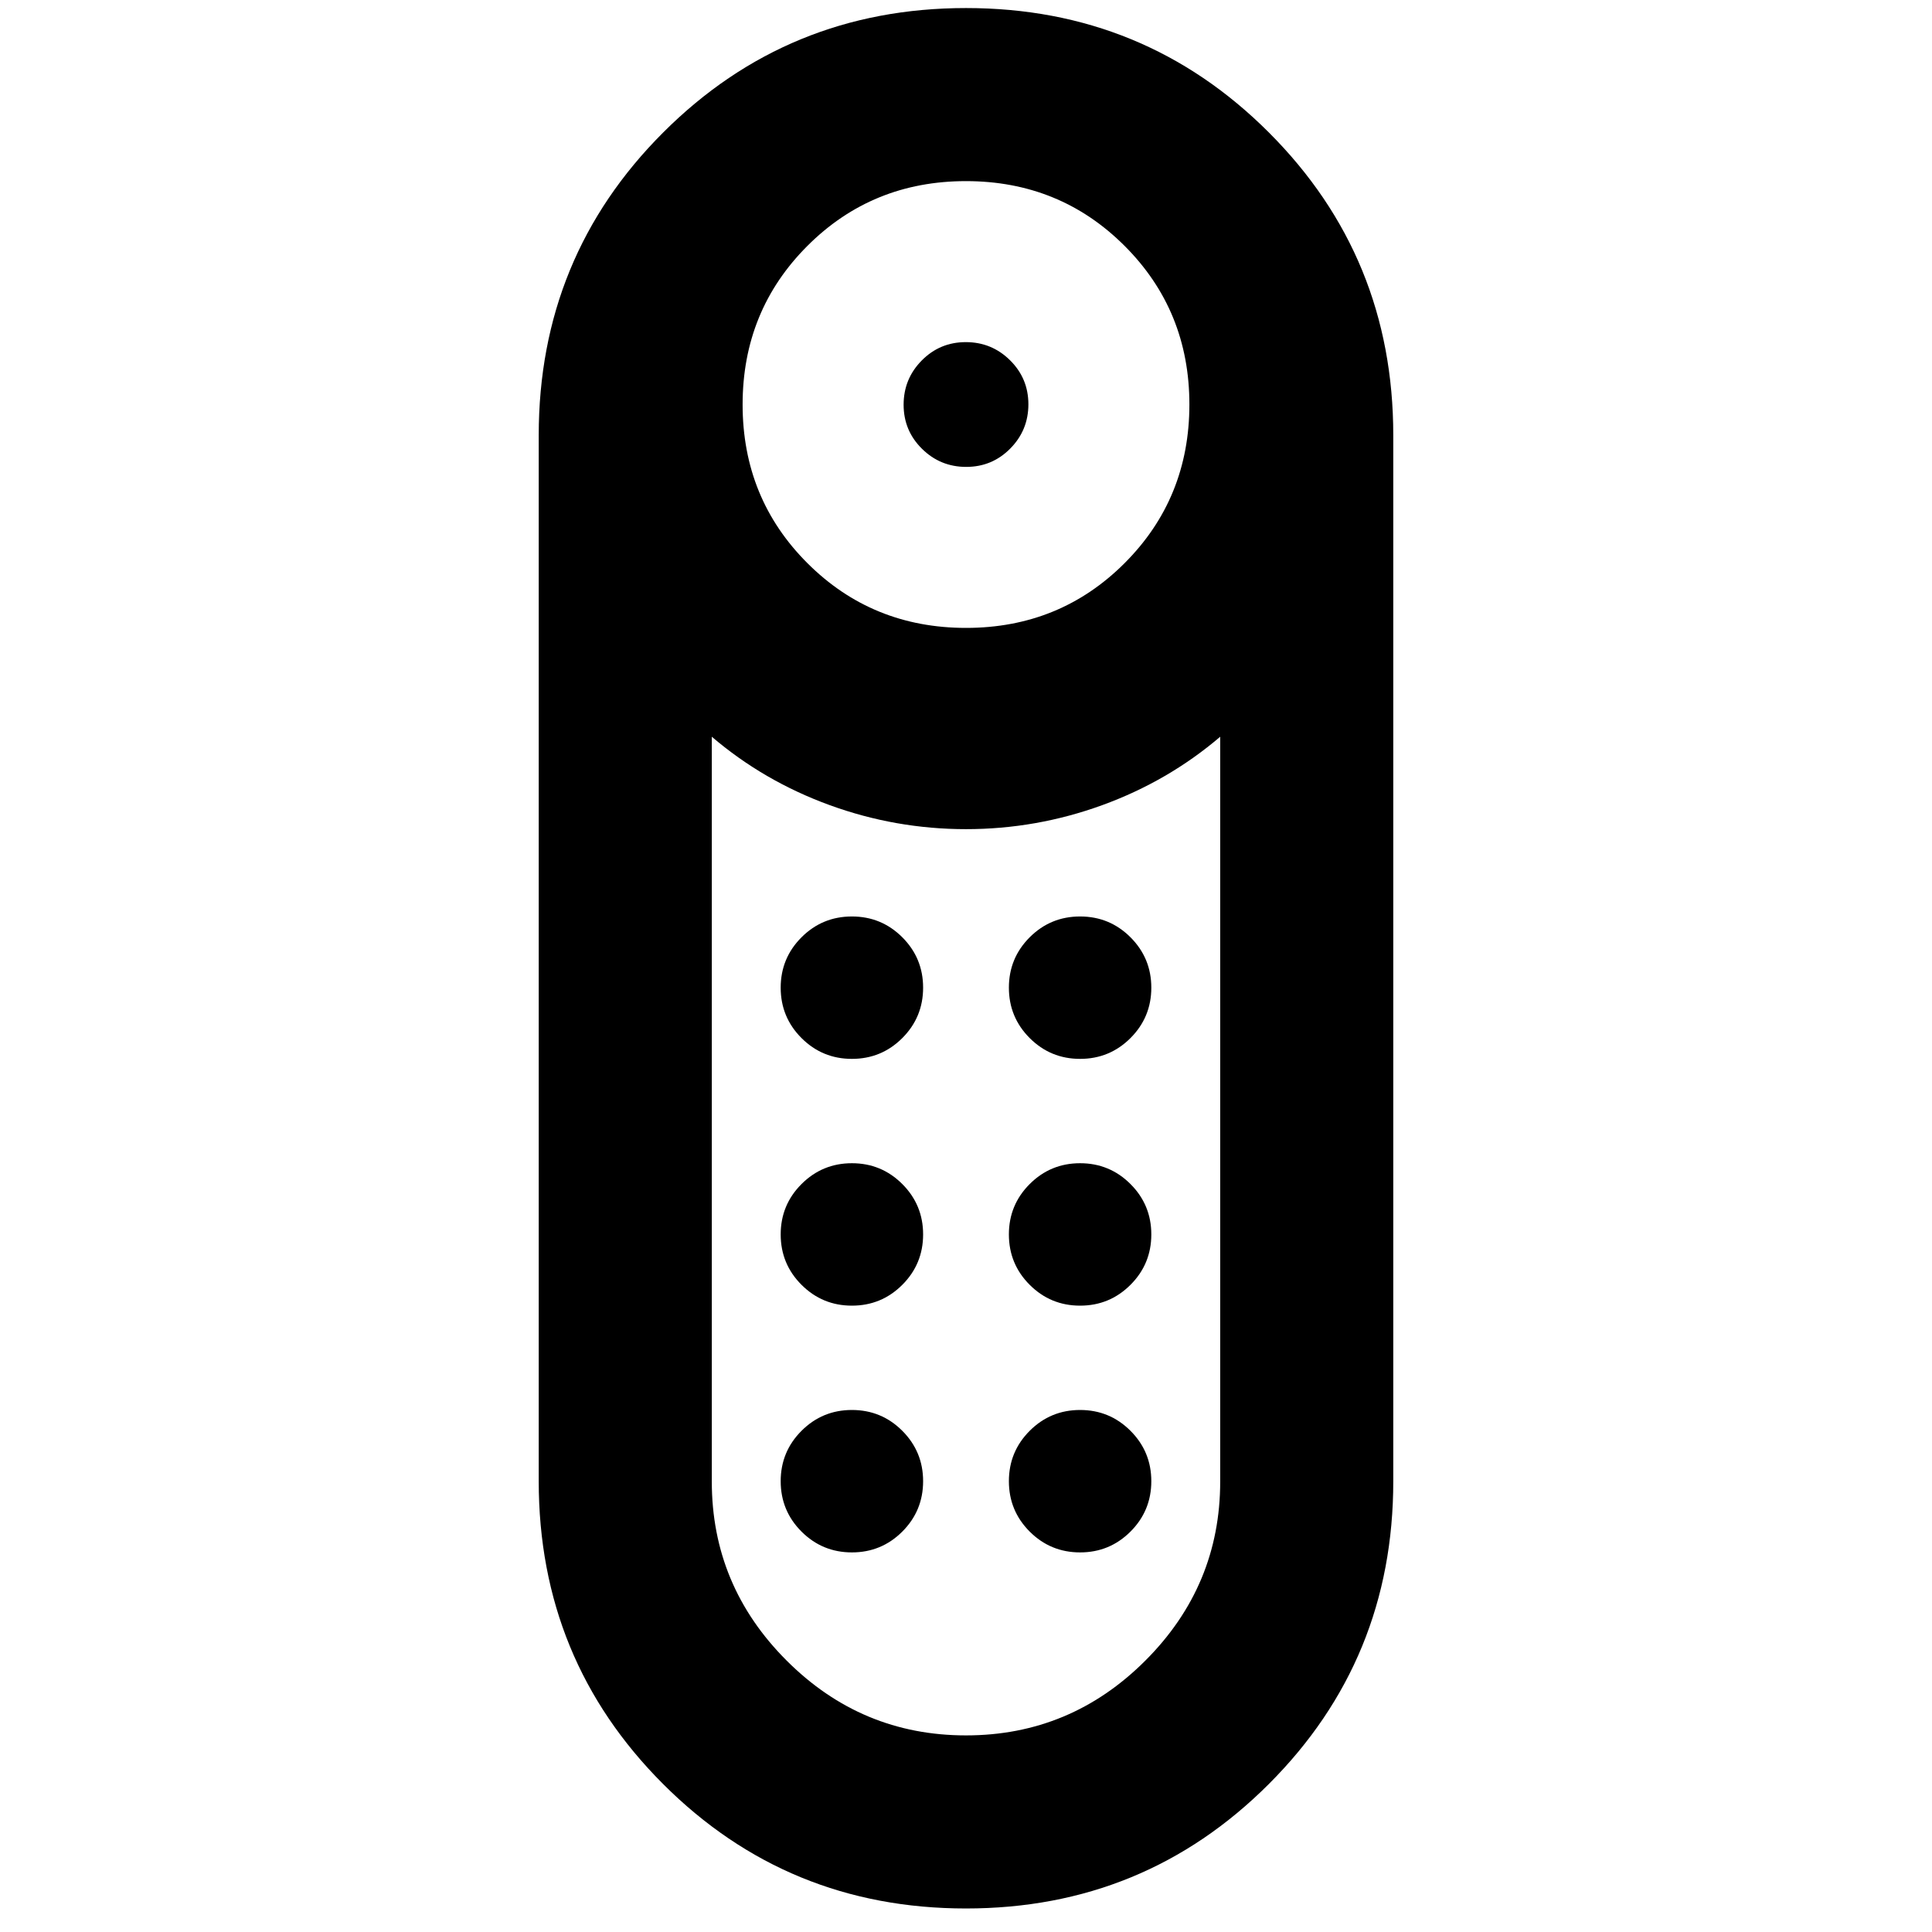 <svg xmlns="http://www.w3.org/2000/svg" height="24" viewBox="0 -960 960 960" width="24"><path d="M480.1-728q-12.87 0-21.98-9.01-9.12-9.01-9.12-21.89 0-12.87 9.01-21.98 9.01-9.12 21.89-9.12 12.87 0 21.98 9.01 9.12 9.01 9.12 21.89 0 12.87-9.01 21.98-9.01 9.12-21.89 9.12Zm-.12 716.31q-88.67 0-150.48-61.83-61.81-61.82-61.81-150.48v-519.69q0-88.66 61.84-150.48Q391.36-956 480.02-956q88.67 0 150.48 61.83 61.81 61.82 61.81 150.48V-224q0 88.66-61.84 150.48-61.83 61.83-150.49 61.83Zm.04-636.31q46.63 0 78.81-32.2Q591-712.39 591-759.02q0-46.63-32.2-78.81Q526.61-870 479.98-870q-46.63 0-78.81 32.2Q369-805.61 369-758.98q0 46.63 32.2 78.81Q433.39-648 480.02-648ZM480-97.69q51.96 0 89.13-37.18 37.18-37.17 37.18-88.97v-370.08q-25.85 22.07-58.62 34Q514.92-548 480-548q-34.92 0-67.69-11.92-32.77-11.93-58.62-34v370.08q0 51.8 37.18 88.97Q428.04-97.69 480-97.69Zm-56.69-213.54q14.69 0 25.04-10.35 10.34-10.34 10.34-25.04 0-14.69-10.34-25.03Q438-382 423.31-382t-25.04 10.35q-10.35 10.34-10.35 25.03 0 14.7 10.35 25.04 10.35 10.35 25.04 10.35Zm0-122.62q14.69 0 25.04-10.34 10.34-10.35 10.34-25.04t-10.34-25.04q-10.35-10.34-25.04-10.34t-25.04 10.34q-10.35 10.35-10.35 25.04t10.35 25.04q10.35 10.34 25.04 10.34Zm113.38 0q14.69 0 25.04-10.34 10.35-10.35 10.35-25.04t-10.35-25.04q-10.35-10.34-25.04-10.34t-25.04 10.34q-10.34 10.35-10.34 25.04t10.34 25.04q10.35 10.34 25.04 10.34Zm0 122.62q14.69 0 25.04-10.35 10.35-10.34 10.35-25.04 0-14.69-10.35-25.03Q551.38-382 536.69-382t-25.04 10.35q-10.34 10.34-10.34 25.03 0 14.7 10.34 25.04 10.35 10.35 25.04 10.35ZM423.31-188.62q14.69 0 25.04-10.34 10.34-10.35 10.34-25.04t-10.34-25.04q-10.35-10.35-25.04-10.35t-25.04 10.35q-10.35 10.35-10.35 25.04t10.35 25.04q10.35 10.34 25.04 10.34Zm113.38 0q14.69 0 25.04-10.34 10.35-10.35 10.35-25.04t-10.35-25.04q-10.35-10.35-25.04-10.35t-25.04 10.35q-10.34 10.35-10.34 25.04t10.34 25.04q10.35 10.34 25.04 10.34ZM480-548Z"/></svg>